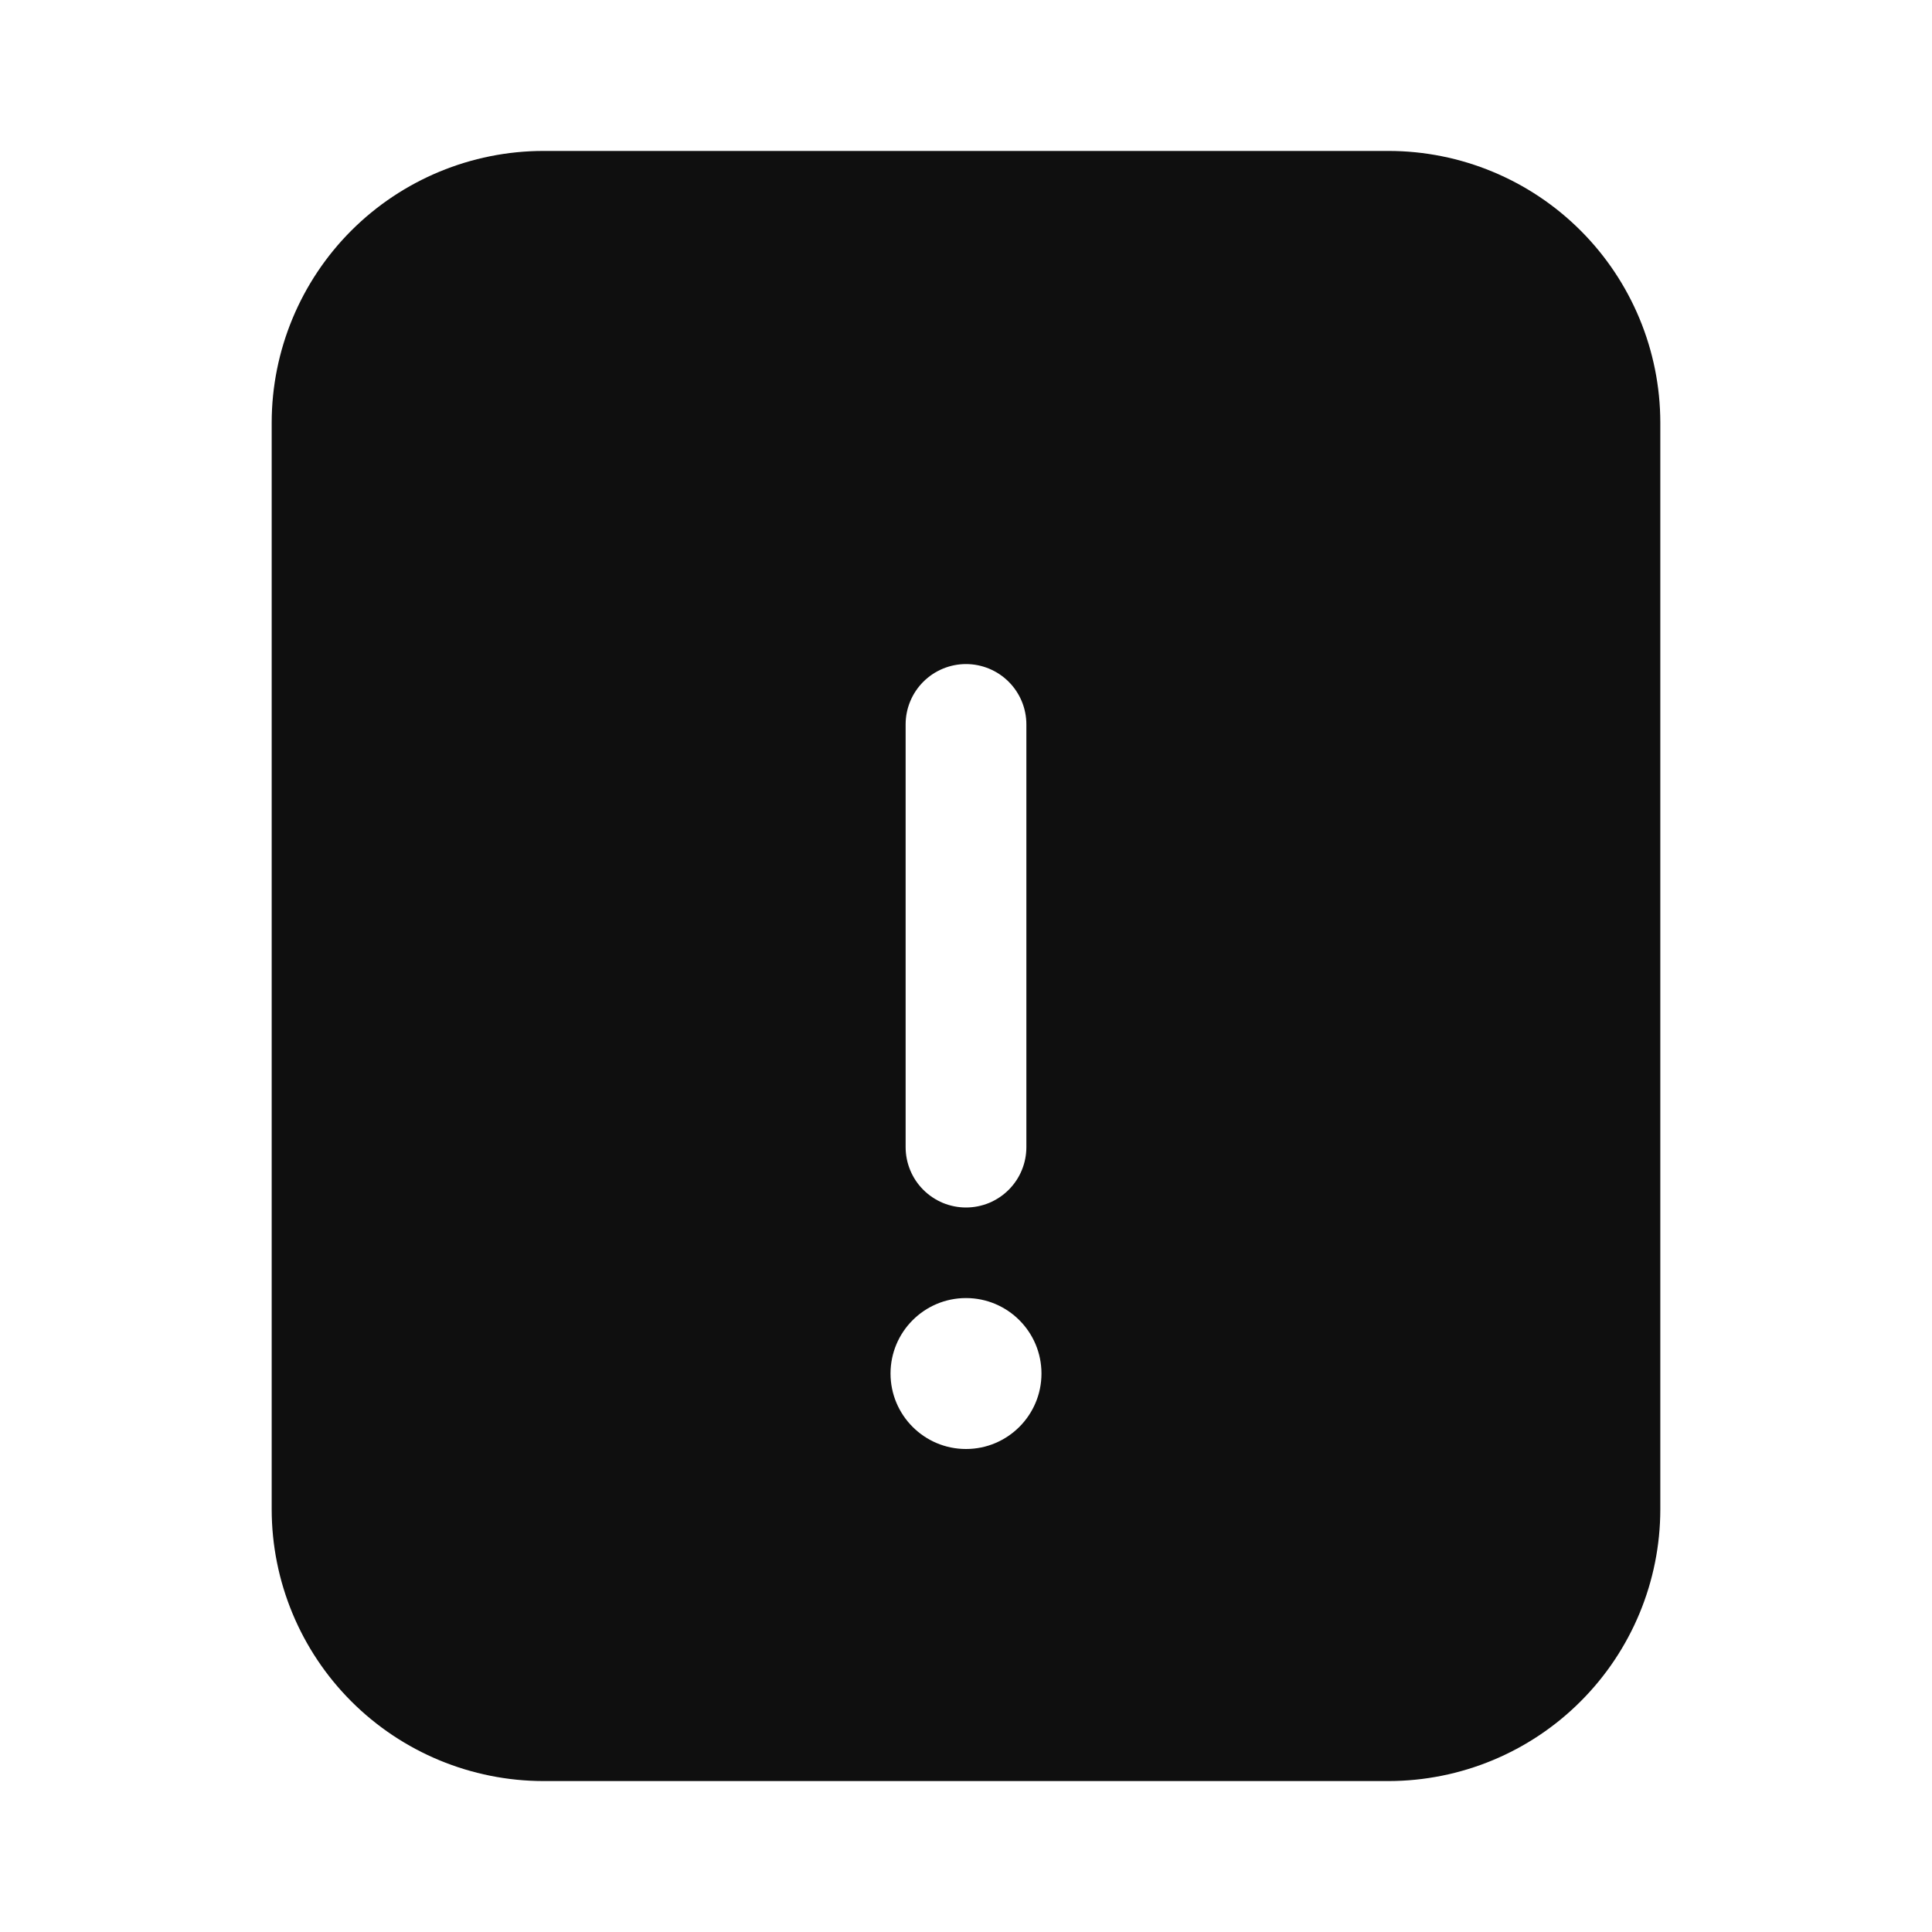 <svg width="32" height="32" viewBox="0 0 32 32" fill="none" xmlns="http://www.w3.org/2000/svg">
<path d="M23 2.5H9C7.807 2.501 6.663 2.976 5.819 3.819C4.976 4.663 4.501 5.807 4.5 7V25C4.501 26.193 4.976 27.337 5.819 28.18C6.663 29.024 7.807 29.498 9 29.5H23C24.193 29.498 25.337 29.024 26.18 28.18C27.024 27.337 27.499 26.193 27.5 25V7C27.499 5.807 27.024 4.663 26.18 3.819C25.337 2.976 24.193 2.501 23 2.5ZM16 24C15.31 24 14.75 23.44 14.75 22.75C14.75 22.06 15.31 21.5 16 21.5C16.69 21.5 17.25 22.06 17.25 22.75C17.25 23.44 16.69 24 16 24ZM16.383 19.924C16.261 19.974 16.131 20 16 20C15.869 20 15.739 19.974 15.617 19.924C15.496 19.873 15.386 19.8 15.293 19.707C15.2 19.614 15.126 19.504 15.076 19.382C15.026 19.261 15 19.131 15 19V11.999C15 11.734 15.105 11.48 15.293 11.292C15.48 11.105 15.735 10.999 16 10.999C16.265 10.999 16.52 11.105 16.707 11.292C16.895 11.48 17 11.734 17 11.999V19C17 19.131 16.974 19.261 16.924 19.382C16.874 19.504 16.8 19.614 16.707 19.707C16.614 19.8 16.504 19.873 16.383 19.924Z" fill="#0F0F0F"/>
</svg>
